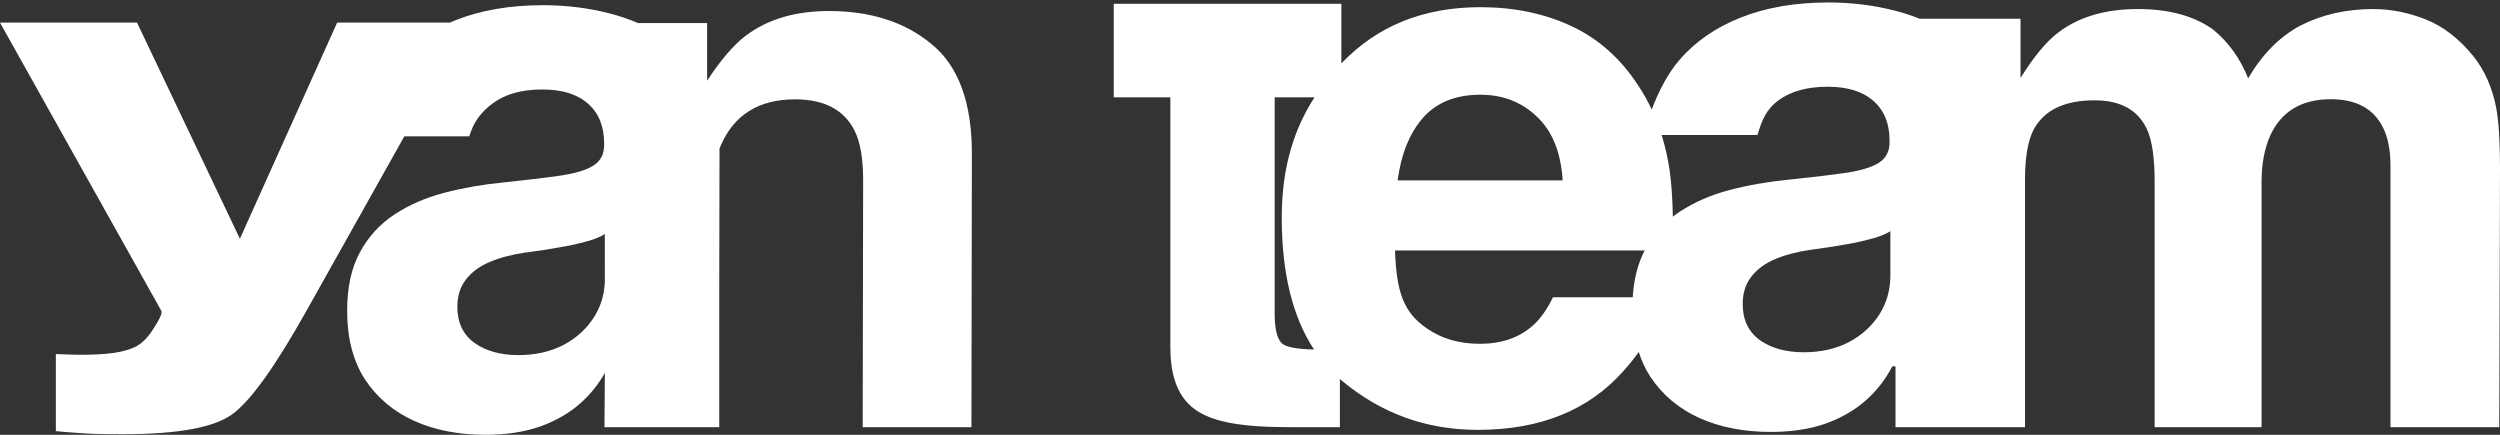 <svg width="345" height="60" viewBox="0 0 345 60" fill="none" xmlns="http://www.w3.org/2000/svg">
<rect x="0" y="0" width="345" height="60" fill="#333333" stroke="none"/>
<path fill-rule="evenodd" clip-rule="evenodd" d="M74.925 0.717C78.114 0.717 81.166 1.091 84.081 1.839C85.478 2.194 86.8 2.643 88.045 3.185H97.582V11.138C99.466 8.258 101.247 6.184 102.926 4.915C105.941 2.652 109.761 1.521 114.385 1.521C120.175 1.521 124.903 3.047 128.568 6.098C132.268 9.115 134.118 14.138 134.118 21.167L134.058 58.953H119.053L119.113 24.818C119.113 21.87 118.719 19.607 117.931 18.029C116.492 15.149 113.752 13.709 109.709 13.709C104.742 13.709 101.333 15.818 99.483 20.035C99.417 20.189 99.353 20.346 99.292 20.505L99.257 39.745V58.953H83.416L83.472 51.456C82.585 53.043 81.442 54.458 80.045 55.698C78.5 57.045 76.644 58.105 74.477 58.877C72.309 59.626 69.805 60 66.965 60C63.302 60 60.038 59.364 57.173 58.092C54.308 56.795 52.041 54.888 50.371 52.37C48.727 49.826 47.905 46.66 47.905 42.869C47.905 39.678 48.49 36.997 49.661 34.828C50.832 32.658 52.427 30.913 54.445 29.591C56.463 28.27 58.755 27.273 61.321 26.599C63.913 25.926 66.628 25.452 69.469 25.178C72.807 24.829 75.498 24.505 77.541 24.205C79.584 23.881 81.066 23.408 81.988 22.784C82.91 22.161 83.371 21.238 83.371 20.017V19.792C83.371 17.423 82.624 15.591 81.129 14.294C79.659 12.997 77.566 12.349 74.85 12.349C71.985 12.349 69.705 12.985 68.011 14.257C66.317 15.503 65.316 16.919 64.768 18.814H55.797L42.291 42.891C37.996 50.557 34.596 55.306 32.091 57.136C29.585 58.991 24.575 59.918 17.059 59.918C15.549 59.918 14.335 59.906 13.421 59.881C12.506 59.881 9.527 59.678 7.708 59.497V48.863L9.856 48.937C11.526 48.987 13.117 48.95 14.628 48.826C16.139 48.702 17.411 48.418 18.445 47.973C19.439 47.552 20.354 46.674 21.189 45.339C22.063 44.004 22.421 43.187 22.262 42.891L0 3.122H18.909L33.105 32.948L46.526 3.122H62.068C62.314 3.015 62.563 2.912 62.816 2.811C66.304 1.415 70.341 0.717 74.925 0.717ZM83.464 32.297C82.967 32.616 82.288 32.911 81.428 33.182C80.581 33.431 79.621 33.668 78.55 33.893C77.479 34.092 76.407 34.279 75.336 34.454C74.265 34.603 73.293 34.74 72.421 34.865C70.552 35.139 68.921 35.576 67.525 36.174C66.13 36.773 65.046 37.583 64.274 38.605C63.502 39.603 63.115 40.85 63.115 42.346C63.115 44.515 63.9 46.173 65.47 47.32C67.064 48.442 69.082 49.003 71.524 49.003C73.866 49.003 75.934 48.542 77.728 47.619C79.522 46.672 80.929 45.4 81.951 43.804C82.868 42.372 83.373 40.768 83.467 38.993L83.464 32.297Z" fill="white"/>
<path fill-rule="evenodd" clip-rule="evenodd" d="M252.308 0.342C255.499 0.342 258.552 0.716 261.469 1.464C262.67 1.769 263.815 2.143 264.903 2.585H278.833V10.76C280.649 7.846 282.363 5.773 283.974 4.539C286.819 2.345 290.503 1.249 295.027 1.249C299.311 1.249 302.774 2.191 305.413 4.076C307.537 5.824 309.149 8.069 310.245 10.811C312.164 7.521 314.547 5.105 317.391 3.562C320.408 2.02 323.766 1.249 327.468 1.249C329.936 1.249 332.37 1.728 334.769 2.688C337.168 3.648 339.345 5.327 341.298 7.726C342.875 9.68 343.937 12.079 344.486 14.924C344.829 16.809 345 19.568 345 23.202L344.897 58.953H329.885V22.842C329.885 20.717 329.542 18.969 328.857 17.598C327.554 14.993 325.155 13.69 321.659 13.69C317.614 13.69 314.821 15.37 313.278 18.729C312.49 20.511 312.096 22.653 312.096 25.155V58.953H297.341V25.155C297.341 21.831 296.998 19.414 296.313 17.906C295.079 15.198 292.662 13.845 289.063 13.845C284.882 13.845 282.071 15.198 280.632 17.906C279.844 19.448 279.45 21.745 279.45 24.795V58.953H261.581V50.558H261.132C260.21 52.352 258.976 53.935 257.43 55.306C255.886 56.652 254.028 57.712 251.86 58.484C249.691 59.232 247.186 59.606 244.344 59.606C240.68 59.606 237.414 58.971 234.548 57.699C231.681 56.403 229.413 54.496 227.742 51.979C227.075 50.947 226.542 49.812 226.146 48.575C225.542 49.429 224.853 50.286 224.078 51.147C219.28 56.596 212.562 59.321 203.925 59.321C196.795 59.321 190.506 57.025 185.056 52.432C185.022 52.403 184.94 52.326 184.905 52.296V58.953H178.373C171.381 58.953 166.514 58.333 163.977 55.694C162.332 54.015 161.509 51.427 161.509 47.931V13.433H153.695V0.529H185.108V8.755C190.043 3.579 196.435 0.991 204.284 0.991C208.946 0.991 213.145 1.866 216.881 3.614C220.616 5.362 223.701 8.121 226.135 11.891C226.811 12.915 227.413 13.991 227.943 15.116C228.88 12.586 230.216 10.071 231.706 8.343C233.9 5.776 236.729 3.807 240.194 2.436C243.683 1.04 247.721 0.342 252.308 0.342ZM260.871 31.9C260.372 32.224 259.687 32.523 258.814 32.797C257.967 33.046 257.007 33.283 255.935 33.508C254.863 33.707 253.791 33.894 252.719 34.068C251.648 34.218 250.675 34.355 249.803 34.48C247.934 34.754 246.301 35.19 244.905 35.788C243.509 36.386 242.425 37.197 241.652 38.219C240.879 39.216 240.493 40.462 240.493 41.958C240.493 44.126 241.278 45.784 242.848 46.931C244.444 48.052 246.463 48.613 248.906 48.613C251.249 48.613 253.317 48.152 255.112 47.23C256.907 46.283 258.316 45.011 259.338 43.416C260.36 41.821 260.871 40.014 260.871 37.995V31.9ZM175.905 43.304C175.905 45.6 176.299 46.783 176.882 47.365C177.414 47.867 178.821 48.182 181.336 48.232C178.367 43.729 176.882 37.657 176.882 30.016C176.882 23.033 178.605 17.767 181.4 13.433H175.905V43.304ZM192.511 34.564C192.717 40.185 193.608 43.075 196.933 45.337C198.955 46.742 201.388 47.445 204.233 47.445C207.249 47.445 209.7 46.588 211.585 44.874C212.613 43.949 213.522 42.664 214.31 41.019H225.318C225.469 38.519 226.02 36.368 226.968 34.564H192.511ZM252.233 11.97C249.366 11.97 247.086 12.606 245.391 13.877C243.695 15.124 243.084 16.732 242.535 18.626H229.306C229.785 20.158 230.151 21.769 230.402 23.459C230.647 25.128 230.797 27.273 230.854 29.895C231.164 29.655 231.485 29.425 231.818 29.207C233.837 27.886 236.131 26.889 238.698 26.216C241.29 25.543 244.007 25.07 246.849 24.795C250.189 24.446 252.882 24.122 254.926 23.823C256.97 23.499 258.453 23.026 259.375 22.402C260.297 21.779 260.759 20.857 260.759 19.636V19.411C260.759 17.043 260.011 15.211 258.516 13.915C257.045 12.618 254.95 11.97 252.233 11.97ZM204.284 13.073C200.891 13.073 198.252 14.136 196.367 16.261C194.516 18.386 193.351 21.265 192.871 24.898H215.647C215.407 21.025 214.224 18.095 212.099 16.107C210.008 14.085 207.403 13.073 204.284 13.073Z" fill="white"/>
</svg>
